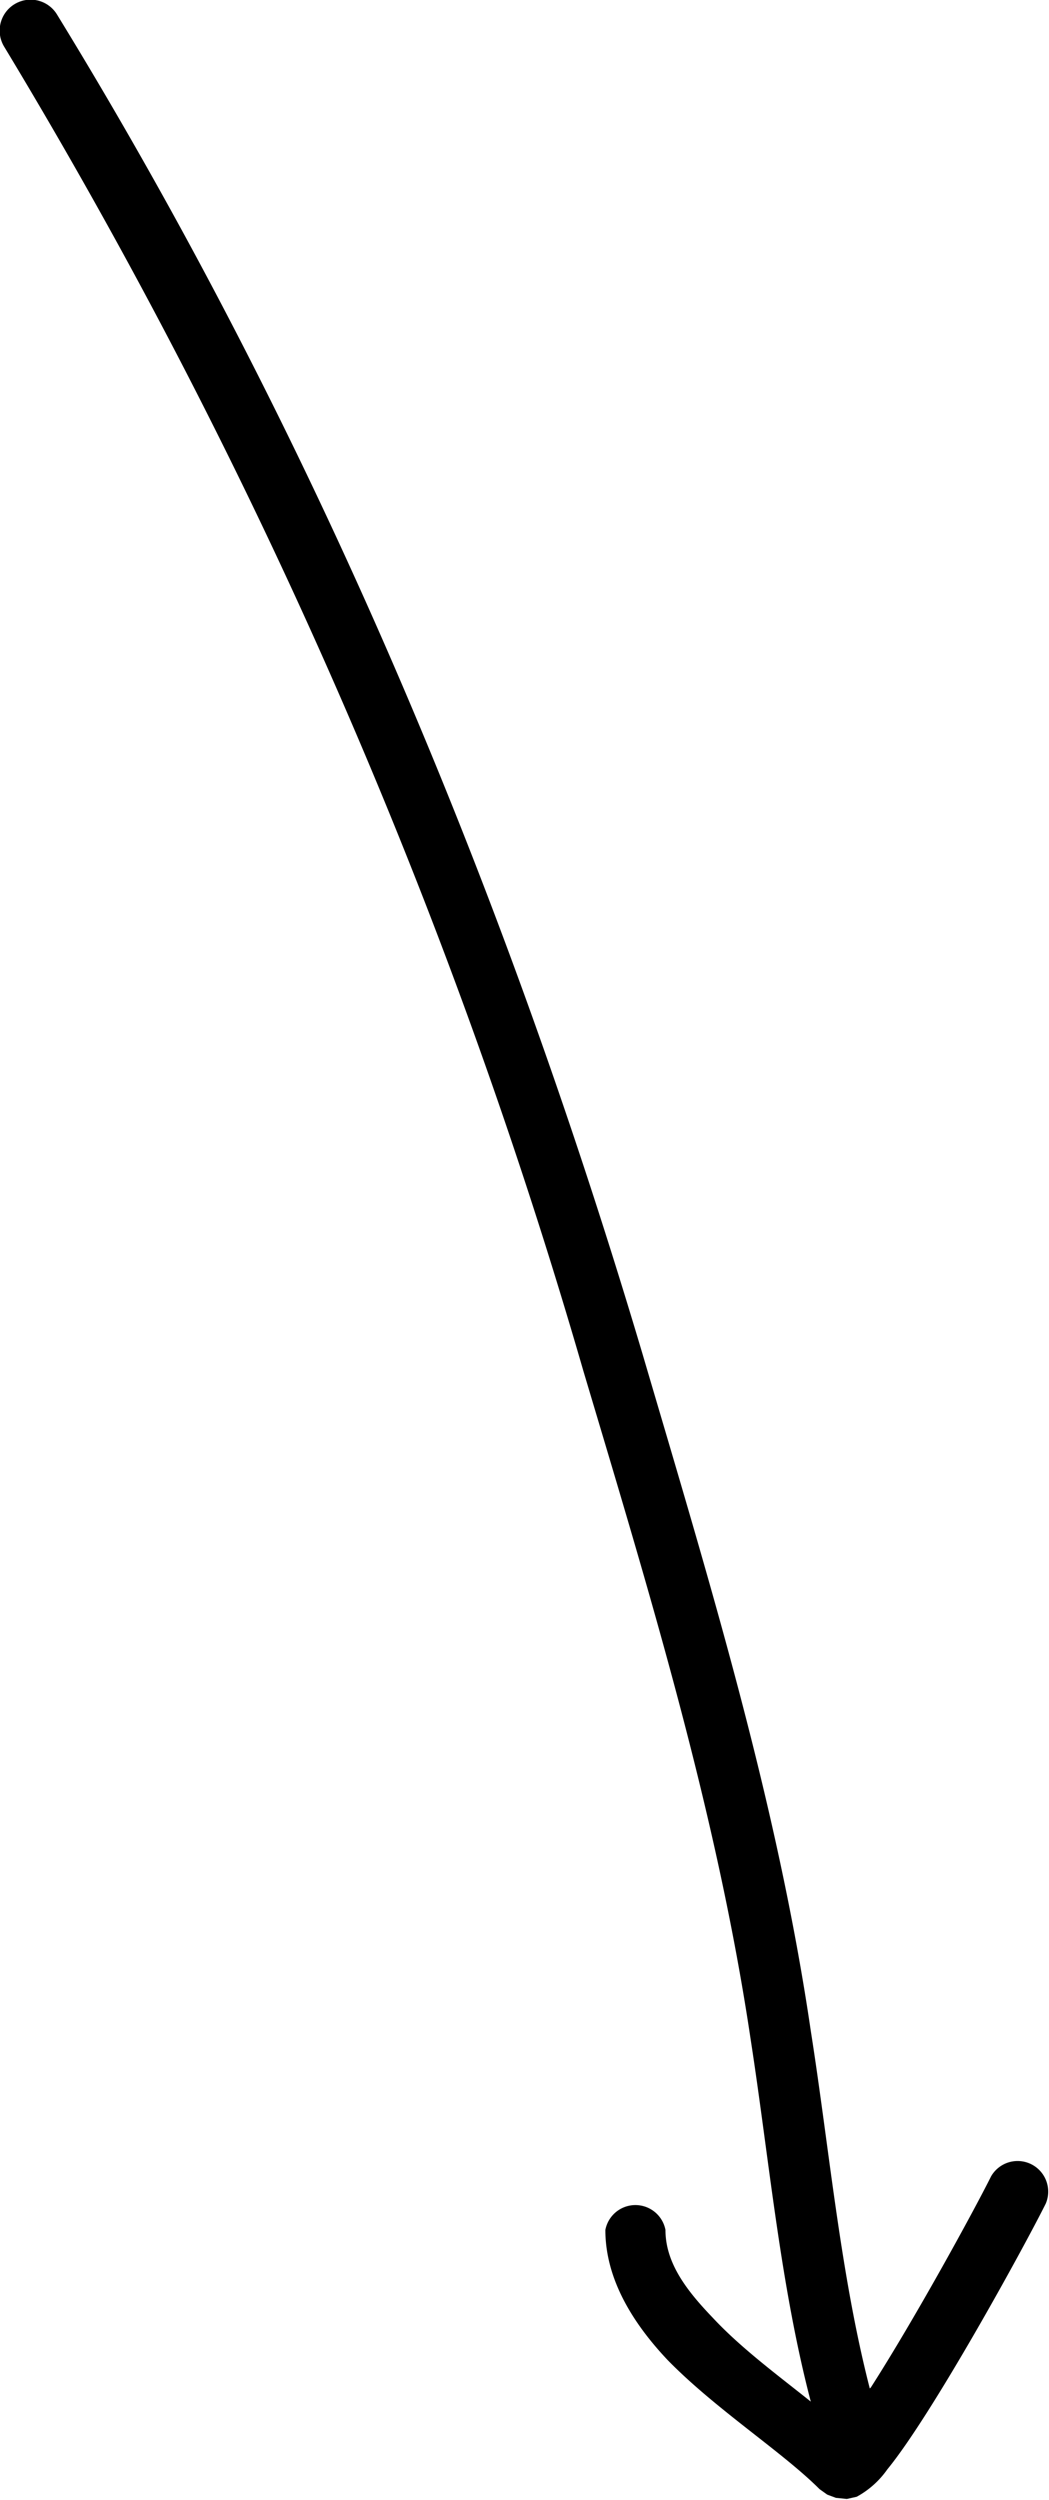 <svg xmlns="http://www.w3.org/2000/svg" viewBox="0 0 960 2286" fill="currentColor"><path d="M742 2196c-28-107-38-221-55-331-31-208-93-410-153-611A5058 5058 0 0 0 4 43a28 28 0 0 1 48-30c235 383 408 795 536 1225 60 204 123 408 154 619 17 108 27 222 54 327l1-1c41-64 94-161 110-193a28 28 0 0 1 50 25c-21 42-104 193-145 243a82 82 0 0 1-28 25l-9 2-10-1-8-3-7-5c-34-34-95-73-139-118-34-36-57-76-57-119a28 28 0 0 1 55 0c0 30 19 55 43 80 26 28 60 53 90 77"/></svg>
